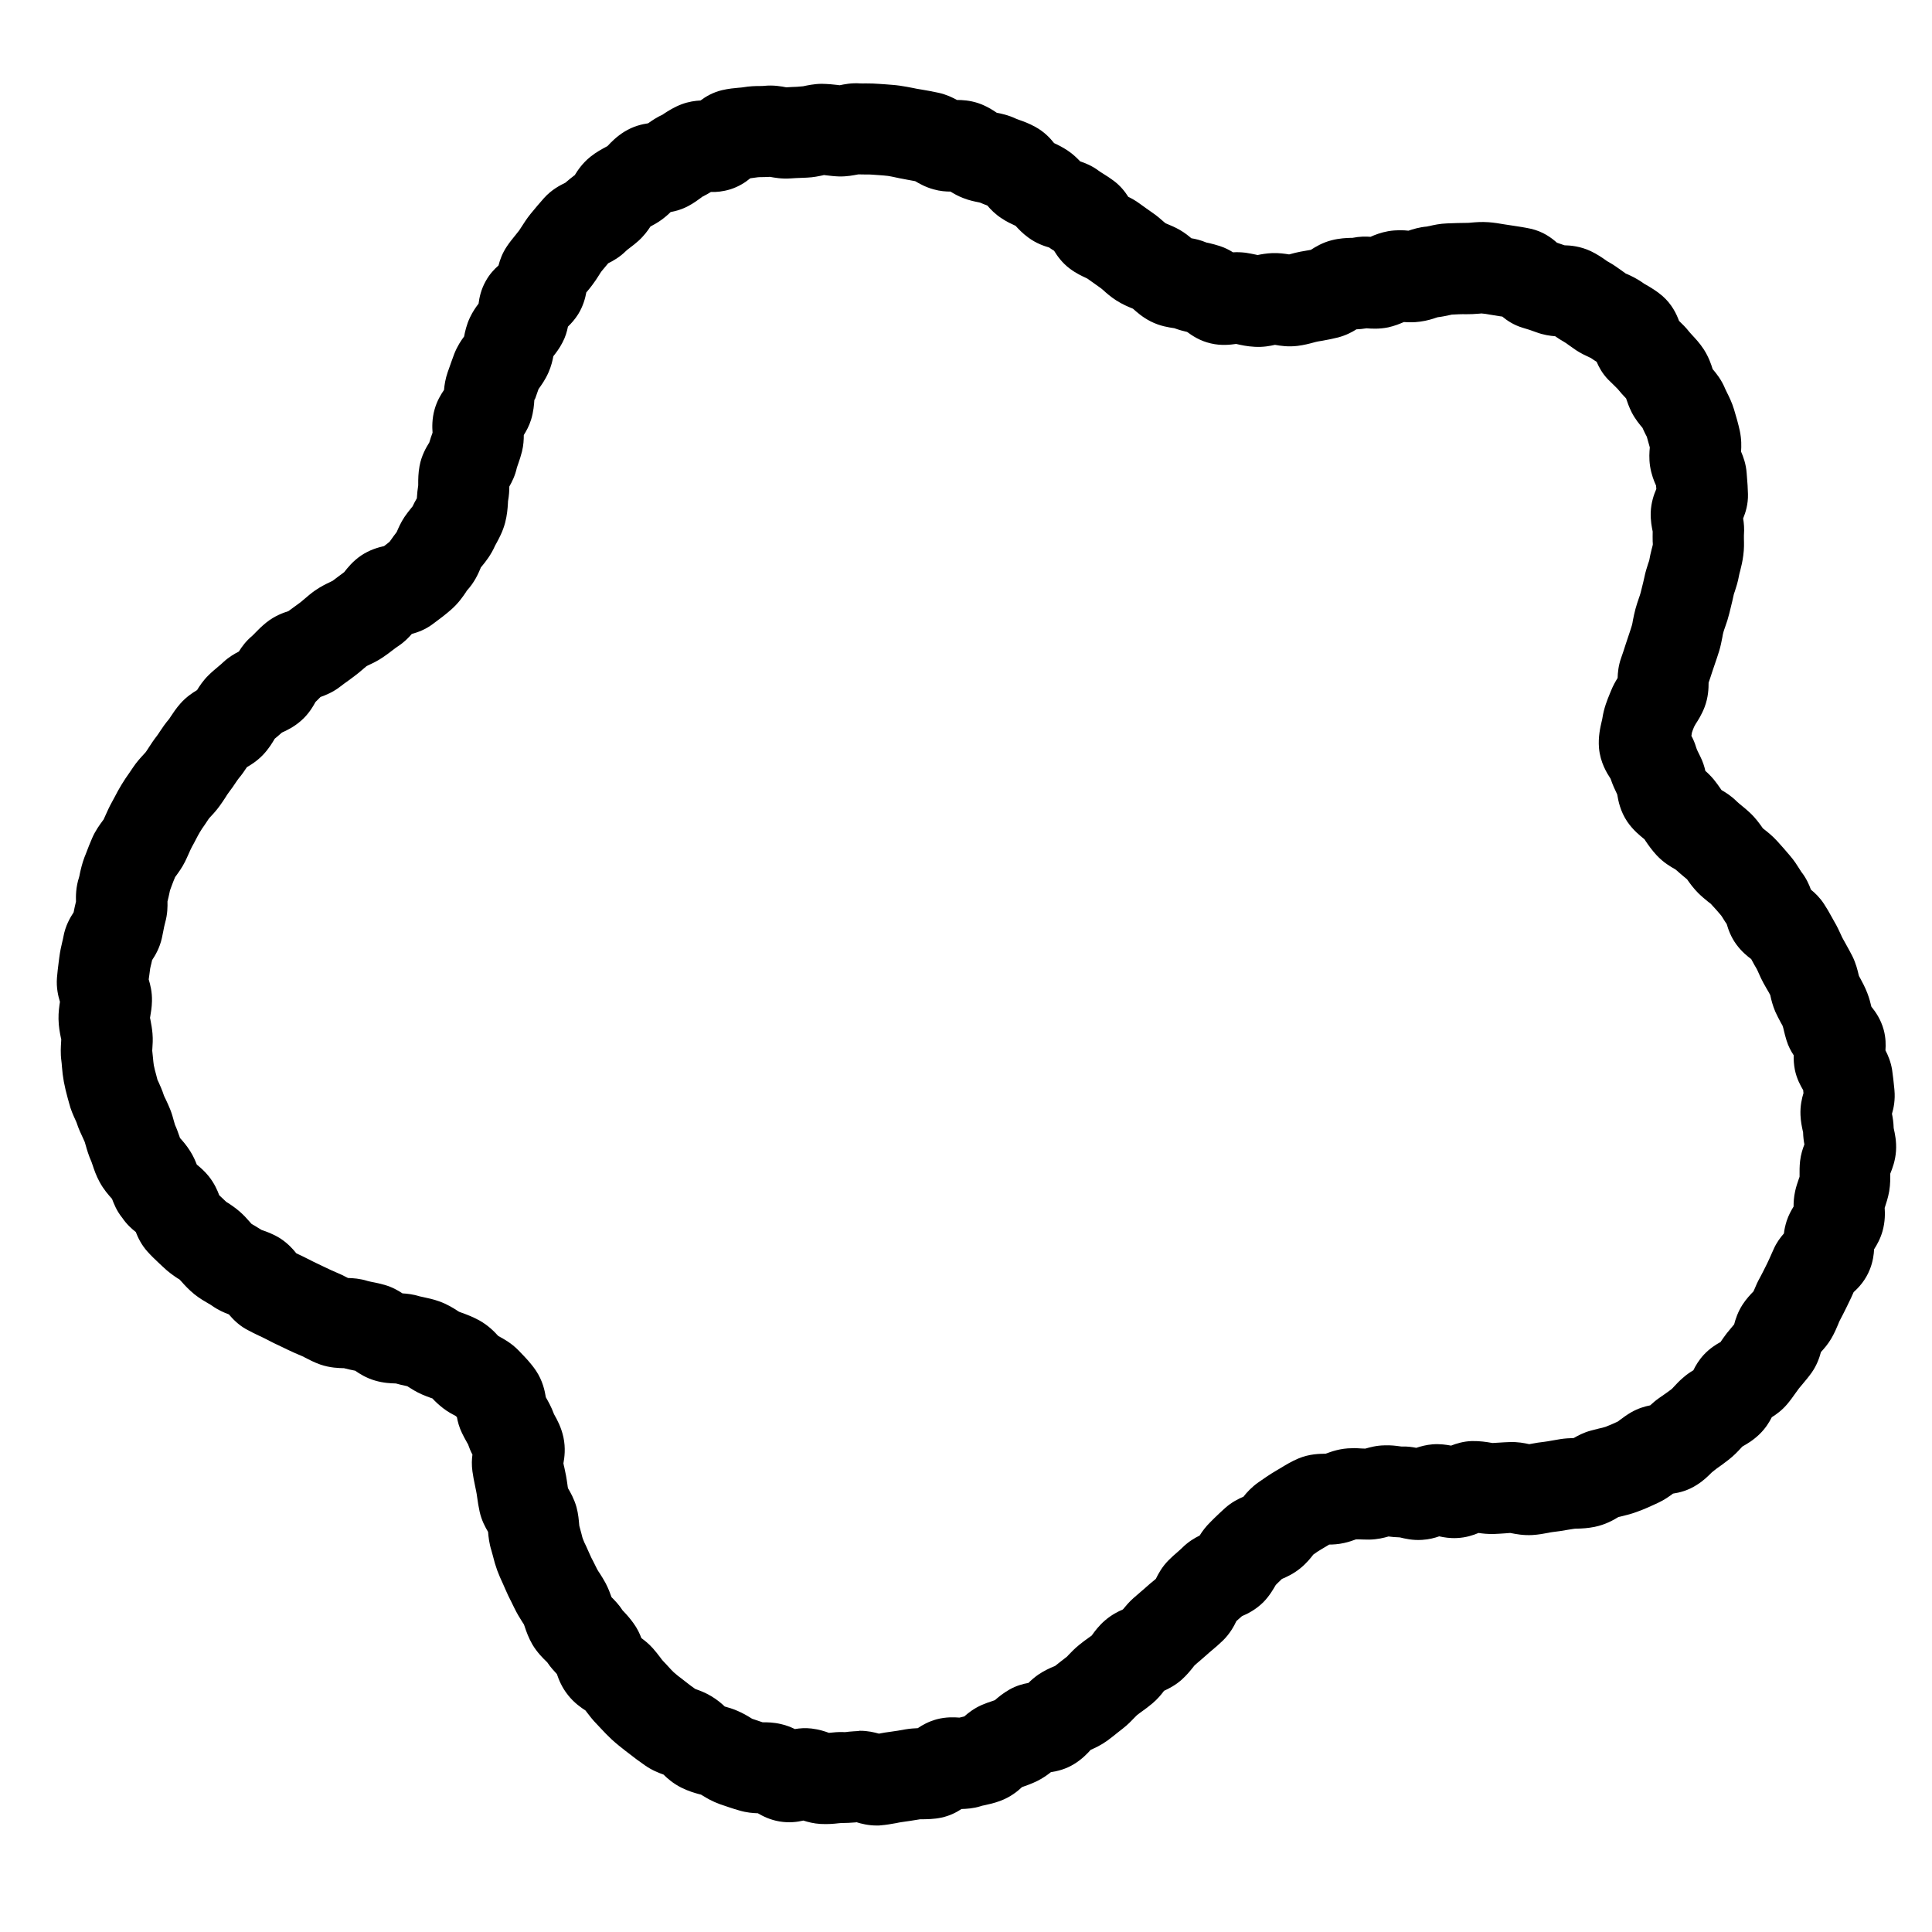 <?xml version="1.0" encoding="utf-8"?>
<!-- Generator: Adobe Illustrator 26.1.0, SVG Export Plug-In . SVG Version: 6.00 Build 0)  -->
<svg version="1.1" id="圖層_1" xmlns="http://www.w3.org/2000/svg" xmlns:xlink="http://www.w3.org/1999/xlink" x="0px" y="0px"
	 viewBox="0 0 148.24 148.24" style="enable-background:new 0 0 148.24 148.24;" xml:space="preserve">
<g>
	<defs>
		<rect id="SVGID_00000065053450413282249970000003858891992897966774_" width="148.24" height="148.24"/>
	</defs>
	<clipPath id="SVGID_00000046315958153333718030000000734352856502075817_">
		<use xlink:href="#SVGID_00000065053450413282249970000003858891992897966774_"  style="overflow:visible;"/>
	</clipPath>
	<g style="clip-path:url(#SVGID_00000046315958153333718030000000734352856502075817_);">
		<path fill="currentColor" d="M67.28,140.07c-0.66,0-1.2-0.14-1.55-0.25c-0.03,0-0.05,0-0.07,0.01c-0.38,0.03-0.76,0.05-1.13,0.05
			c-0.06,0-0.14,0.01-0.22,0.02c-0.34,0.04-0.8,0.08-1.35,0.05c-0.53-0.03-0.98-0.15-1.32-0.26c-0.46,0.11-1.09,0.19-1.82,0.07
			c-0.72-0.12-1.28-0.4-1.67-0.63c-0.37-0.01-0.87-0.05-1.41-0.21c-0.5-0.14-1.01-0.32-1.51-0.49c-0.58-0.21-1.02-0.47-1.31-0.65
			c-0.04-0.03-0.09-0.05-0.13-0.08c-0.05-0.01-0.1-0.03-0.16-0.04c-0.33-0.09-0.82-0.23-1.36-0.5c-0.63-0.32-1.08-0.72-1.36-1
			c-0.34-0.12-0.87-0.32-1.4-0.69c-0.45-0.31-0.88-0.63-1.31-0.97l-0.21-0.16c-0.36-0.28-0.71-0.56-1.05-0.87
			c-0.29-0.27-0.56-0.55-0.83-0.84c-0.1-0.1-0.19-0.21-0.29-0.31c-0.35-0.35-0.6-0.69-0.8-0.95c-0.03-0.04-0.06-0.08-0.09-0.12
			c-0.33-0.22-0.87-0.58-1.35-1.19c-0.48-0.6-0.71-1.2-0.85-1.61c0,0,0,0,0,0c-0.2-0.22-0.48-0.51-0.74-0.9l-0.06-0.06
			c-0.27-0.26-0.71-0.69-1.08-1.31c-0.3-0.52-0.47-1.01-0.58-1.34c-0.02-0.07-0.04-0.13-0.07-0.2c-0.02-0.03-0.09-0.13-0.15-0.23
			c-0.18-0.28-0.39-0.63-0.6-1.06c-0.07-0.14-0.13-0.27-0.2-0.41c-0.17-0.33-0.34-0.67-0.48-1.01c-0.06-0.14-0.12-0.28-0.18-0.41
			c-0.16-0.34-0.31-0.68-0.44-1.03c-0.13-0.36-0.24-0.73-0.33-1.11c-0.04-0.13-0.07-0.27-0.11-0.4c-0.18-0.57-0.23-1.07-0.26-1.44
			c-0.21-0.35-0.5-0.88-0.65-1.56c-0.08-0.36-0.14-0.74-0.19-1.11c-0.02-0.15-0.04-0.29-0.07-0.43c-0.03-0.15-0.06-0.29-0.09-0.44
			c-0.08-0.37-0.15-0.74-0.2-1.1c-0.07-0.5-0.05-0.94,0-1.29c-0.12-0.22-0.24-0.5-0.35-0.82c-0.01,0-0.05-0.07-0.09-0.15
			c-0.13-0.23-0.25-0.45-0.36-0.68c-0.22-0.45-0.33-0.88-0.39-1.22c-0.02-0.02-0.04-0.05-0.07-0.07l-0.02-0.02
			c-0.24-0.13-0.6-0.31-0.97-0.6c-0.35-0.27-0.63-0.54-0.82-0.75c-0.04-0.01-0.08-0.03-0.12-0.04c-0.23-0.08-0.46-0.17-0.69-0.27
			c-0.46-0.2-0.82-0.44-1.06-0.59l-0.06-0.04c-0.06-0.01-0.12-0.02-0.18-0.04c-0.23-0.05-0.47-0.1-0.7-0.17l-0.04,0
			c-0.34-0.01-0.91-0.03-1.55-0.22c-0.69-0.2-1.2-0.53-1.53-0.76c-0.02,0-0.04-0.01-0.06-0.01c-0.26-0.05-0.53-0.11-0.79-0.18
			c-0.4-0.01-1.06-0.02-1.82-0.28c-0.48-0.17-0.88-0.38-1.17-0.53c-0.09-0.05-0.17-0.1-0.26-0.13c-0.35-0.14-0.72-0.31-1.08-0.48
			l-0.35-0.17c-0.49-0.22-0.96-0.46-1.42-0.7c-0.13-0.07-0.27-0.13-0.4-0.19c-0.34-0.16-0.68-0.33-1.01-0.51
			c-0.62-0.35-1.04-0.8-1.33-1.14c-0.36-0.13-0.82-0.33-1.3-0.67c-0.08-0.06-0.17-0.11-0.26-0.16c-0.29-0.17-0.68-0.39-1.08-0.71
			c-0.43-0.35-0.75-0.7-0.98-0.96c-0.06-0.06-0.11-0.13-0.18-0.19c-0.01,0-0.07-0.04-0.14-0.08c-0.3-0.2-0.71-0.48-1.13-0.89
			c-0.09-0.09-0.2-0.19-0.3-0.28c-0.3-0.28-0.59-0.56-0.86-0.86c-0.48-0.53-0.75-1.1-0.91-1.52c-0.31-0.24-0.7-0.59-1.04-1.09
			C8.94,92.9,8.74,92.36,8.6,92l-0.02-0.03c-0.25-0.28-0.63-0.7-0.95-1.3c-0.26-0.48-0.41-0.93-0.52-1.26
			c-0.03-0.09-0.06-0.17-0.09-0.26c-0.22-0.49-0.35-0.94-0.44-1.26c-0.03-0.09-0.05-0.18-0.08-0.27c-0.04-0.1-0.09-0.19-0.13-0.29
			c-0.14-0.3-0.34-0.71-0.5-1.21c-0.02-0.04-0.05-0.11-0.08-0.18c-0.15-0.33-0.36-0.77-0.5-1.34l-0.1-0.36
			c-0.11-0.4-0.21-0.81-0.29-1.23c-0.07-0.38-0.12-0.78-0.15-1.19c-0.01-0.14-0.02-0.28-0.04-0.42c-0.08-0.59-0.04-1.11-0.02-1.45
			c0-0.07,0.01-0.15,0.01-0.22l0,0c-0.01,0-0.02-0.08-0.04-0.16c-0.07-0.34-0.16-0.81-0.17-1.38c-0.01-0.53,0.06-0.99,0.11-1.32
			c-0.13-0.43-0.29-1.07-0.23-1.84c0.03-0.39,0.08-0.79,0.13-1.18l0.05-0.39c0.06-0.47,0.15-0.87,0.23-1.2
			c0.03-0.12,0.06-0.24,0.08-0.36c0.15-0.87,0.53-1.5,0.79-1.9c0.05-0.27,0.11-0.54,0.18-0.82c-0.01-0.41-0.02-1.09,0.24-1.88
			c0.03-0.09,0.04-0.19,0.06-0.28c0.07-0.32,0.17-0.76,0.35-1.24l0.12-0.3c0.15-0.39,0.3-0.79,0.47-1.17
			c0.25-0.58,0.58-1.02,0.79-1.31l0.09-0.12c0.05-0.1,0.1-0.21,0.14-0.31c0.15-0.34,0.31-0.69,0.49-1.01l0.21-0.39
			c0.17-0.33,0.35-0.66,0.54-0.97c0.19-0.32,0.4-0.62,0.61-0.92l0.25-0.37c0.29-0.44,0.6-0.77,0.82-1.01
			c0.06-0.07,0.12-0.13,0.18-0.2c0.08-0.11,0.15-0.23,0.23-0.35c0.2-0.31,0.4-0.61,0.63-0.9c0.08-0.1,0.14-0.21,0.21-0.31
			c0.21-0.32,0.44-0.65,0.69-0.94c0.05-0.06,0.1-0.14,0.15-0.22c0.18-0.27,0.42-0.64,0.76-1.02c0.44-0.49,0.91-0.8,1.26-1.01
			c0.19-0.31,0.47-0.74,0.88-1.14c0.25-0.25,0.52-0.47,0.79-0.7c0.12-0.1,0.23-0.19,0.34-0.3c0.42-0.39,0.85-0.64,1.2-0.82
			c0.22-0.36,0.54-0.8,1.02-1.2c0.08-0.07,0.15-0.15,0.23-0.23c0.22-0.23,0.5-0.51,0.86-0.8c0.64-0.51,1.29-0.74,1.69-0.87
			c0.17-0.13,0.34-0.25,0.52-0.38l0.37-0.27c0.1-0.07,0.19-0.16,0.29-0.24c0.28-0.24,0.56-0.48,0.86-0.69
			c0.45-0.31,0.86-0.51,1.16-0.65c0.07-0.03,0.13-0.06,0.2-0.1c0.07-0.05,0.2-0.15,0.33-0.25c0.18-0.14,0.36-0.27,0.55-0.41
			c0.25-0.32,0.65-0.83,1.29-1.27c0.67-0.45,1.33-0.63,1.77-0.73c0.15-0.11,0.29-0.22,0.43-0.34c0.03-0.04,0.05-0.08,0.08-0.11
			c0.12-0.17,0.27-0.39,0.46-0.63l0,0c0.12-0.28,0.3-0.71,0.6-1.16c0.17-0.25,0.35-0.48,0.54-0.71c0.03-0.03,0.05-0.06,0.08-0.1
			c0.09-0.2,0.2-0.4,0.31-0.59c0.01-0.01,0.02-0.03,0.02-0.04c0-0.02,0-0.03,0-0.05c0.02-0.31,0.05-0.63,0.1-0.93
			c0-0.05,0-0.1,0-0.15c0-0.31,0-0.78,0.1-1.32c0.15-0.83,0.52-1.45,0.75-1.82c0.08-0.28,0.17-0.53,0.24-0.72
			c0-0.01,0.01-0.02,0.01-0.03c-0.03-0.41-0.05-1.07,0.16-1.8c0.18-0.64,0.48-1.13,0.72-1.48c0.03-0.36,0.1-0.84,0.28-1.36l0.1-0.28
			c0.13-0.38,0.27-0.76,0.41-1.14c0.23-0.58,0.53-1.03,0.75-1.32c0.07-0.36,0.18-0.89,0.45-1.46c0.21-0.44,0.45-0.79,0.66-1.06
			c0.06-0.47,0.19-1.1,0.56-1.75c0.29-0.52,0.65-0.9,0.97-1.18c0.11-0.43,0.29-0.94,0.64-1.46c0.2-0.3,0.43-0.59,0.67-0.88
			c0.09-0.11,0.18-0.23,0.27-0.34c0.07-0.1,0.13-0.2,0.19-0.29c0.18-0.28,0.4-0.63,0.7-1c0.33-0.4,0.67-0.81,1.02-1.2
			c0.58-0.65,1.25-0.99,1.64-1.18c0.24-0.21,0.47-0.39,0.65-0.53c0.02-0.02,0.05-0.04,0.07-0.05c0.22-0.36,0.58-0.91,1.2-1.41
			c0.46-0.37,0.89-0.59,1.2-0.76c0.04-0.02,0.07-0.04,0.11-0.06l0.04-0.04c0.26-0.28,0.66-0.69,1.25-1.06
			c0.69-0.43,1.36-0.58,1.83-0.65c0.28-0.2,0.66-0.46,1.14-0.68h0c-0.01,0,0.05-0.04,0.11-0.08c0.29-0.19,0.74-0.48,1.32-0.7
			c0.54-0.2,1.03-0.27,1.45-0.29c0.4-0.3,0.94-0.62,1.64-0.79c0.51-0.12,0.97-0.16,1.3-0.19c0.1-0.01,0.21-0.01,0.31-0.03
			c0.52-0.09,0.97-0.1,1.3-0.1c0.11,0,0.21,0,0.31-0.01c0.74-0.08,1.36,0.04,1.72,0.11l0.01,0c0.27-0.02,0.54-0.03,0.81-0.04
			l0.47-0.04c0.33-0.07,0.82-0.18,1.42-0.19c0.49,0.01,0.92,0.05,1.24,0.09c0.04,0.01,0.09,0.01,0.13,0.02l0.02,0
			c0.34-0.07,0.9-0.19,1.58-0.14c0.13,0.01,0.27,0,0.4,0c0,0,0,0,0.01,0c0.37,0,0.73,0.01,1.1,0.04l0.43,0.03
			c0.36,0.03,0.72,0.05,1.07,0.1c0.36,0.05,0.72,0.12,1.08,0.19c0.14,0.03,0.28,0.06,0.42,0.08l0.24,0.04
			c0.42,0.07,0.85,0.15,1.26,0.24c0.59,0.13,1.06,0.36,1.41,0.55c0.4,0,0.97,0.03,1.59,0.23c0.66,0.22,1.15,0.54,1.46,0.75
			c0.36,0.07,0.89,0.18,1.46,0.45c0.08,0.04,0.17,0.06,0.26,0.1c0.32,0.11,0.76,0.27,1.23,0.53c0.7,0.38,1.16,0.88,1.45,1.25
			c0.28,0.13,0.65,0.31,1.04,0.57c0.42,0.28,0.73,0.59,0.96,0.83c0.38,0.13,0.9,0.33,1.42,0.72c0.11,0.08,0.23,0.16,0.35,0.23
			c0.27,0.17,0.54,0.34,0.79,0.53c0.54,0.4,0.89,0.86,1.13,1.24c0.25,0.12,0.56,0.29,0.87,0.52c0.35,0.25,0.69,0.5,1.04,0.74
			c0.29,0.2,0.56,0.43,0.83,0.67c0.04,0.03,0.08,0.07,0.12,0.1c0.04,0.02,0.08,0.03,0.12,0.05c0.26,0.11,0.61,0.25,0.99,0.47
			c0.36,0.21,0.65,0.44,0.87,0.63c0.32,0.05,0.73,0.15,1.16,0.33c0.03,0.01,0.12,0.02,0.2,0.04c0.28,0.07,0.56,0.14,0.83,0.23
			c0.4,0.13,0.74,0.31,1.01,0.48c0.29-0.02,0.61-0.01,0.96,0.03c0.28,0.04,0.56,0.1,0.85,0.16c0.02,0,0.05,0.01,0.07,0.02
			c0.27-0.06,0.67-0.13,1.13-0.15c0.52-0.02,0.98,0.05,1.29,0.1c0.03-0.01,0.05-0.01,0.08-0.02c0.26-0.07,0.52-0.14,0.79-0.19
			c0.17-0.03,0.34-0.06,0.51-0.09c0.1-0.02,0.19-0.03,0.29-0.05c0.34-0.22,0.89-0.56,1.61-0.74c0.59-0.15,1.11-0.17,1.45-0.18
			l0.13,0c0.55-0.11,1.03-0.11,1.39-0.08c0.33-0.15,0.79-0.33,1.35-0.43c0.65-0.11,1.2-0.08,1.56-0.04
			c0.33-0.11,0.82-0.27,1.43-0.32c0.04-0.01,0.11-0.03,0.19-0.04c0.33-0.08,0.79-0.18,1.35-0.2c0.55-0.02,1.07-0.04,1.57-0.04
			c0.09,0,0.18-0.01,0.27-0.02c0.34-0.03,0.8-0.07,1.34-0.03c0.42,0.03,0.84,0.1,1.25,0.17l0.59,0.09c0.46,0.07,0.94,0.14,1.39,0.24
			c0.95,0.21,1.61,0.71,2.01,1.07c0.19,0.06,0.38,0.13,0.58,0.2c0.46,0.01,1.21,0.07,2.02,0.45c0.48,0.23,0.86,0.49,1.13,0.68
			c0.08,0.06,0.16,0.12,0.25,0.16c0.34,0.19,0.67,0.42,1,0.66c0.11,0.08,0.21,0.15,0.32,0.23c0,0,0.05,0.01,0.11,0.04
			c0.31,0.14,0.78,0.36,1.27,0.72c0.06,0.04,0.14,0.08,0.21,0.12c0.32,0.19,0.76,0.44,1.21,0.83c0.73,0.64,1.08,1.39,1.27,1.91
			c0.24,0.23,0.53,0.51,0.81,0.87c0.05,0.06,0.11,0.12,0.17,0.19c0.25,0.27,0.6,0.63,0.93,1.14c0.37,0.58,0.56,1.14,0.67,1.5
			c0.27,0.32,0.68,0.81,0.97,1.53c0.04,0.09,0.09,0.18,0.13,0.27c0.16,0.32,0.38,0.76,0.54,1.29c0.16,0.53,0.32,1.08,0.44,1.63
			c0.14,0.65,0.13,1.22,0.1,1.61c0.17,0.39,0.38,0.95,0.43,1.65l0.02,0.26c0.04,0.45,0.07,0.9,0.08,1.35
			c0.02,0.77-0.18,1.41-0.37,1.87c0.06,0.35,0.1,0.79,0.06,1.29c0,0.08,0,0.18,0,0.28c0.01,0.32,0.02,0.77-0.05,1.27
			c-0.06,0.48-0.16,0.87-0.24,1.19c-0.03,0.11-0.06,0.21-0.08,0.32c-0.09,0.52-0.23,0.94-0.33,1.25c-0.03,0.08-0.06,0.16-0.08,0.24
			c-0.07,0.33-0.15,0.68-0.24,1.03l-0.1,0.41c-0.09,0.36-0.2,0.72-0.33,1.07c-0.04,0.12-0.09,0.24-0.12,0.36
			c-0.04,0.13-0.06,0.26-0.08,0.38c-0.07,0.36-0.14,0.72-0.25,1.08c-0.1,0.33-0.21,0.65-0.32,0.97l-0.21,0.62
			c-0.09,0.28-0.18,0.56-0.28,0.84c0,0.43-0.02,1.12-0.31,1.88c-0.22,0.57-0.5,1.01-0.69,1.3l-0.11,0.2
			c-0.06,0.15-0.13,0.3-0.17,0.45c-0.01,0.07-0.03,0.16-0.04,0.25c0.13,0.24,0.26,0.53,0.36,0.87c0.05,0.18,0.18,0.43,0.32,0.71
			c0.2,0.4,0.32,0.78,0.39,1.11c0.2,0.17,0.42,0.39,0.64,0.65c0.2,0.24,0.38,0.5,0.56,0.76c0.01,0.02,0.03,0.04,0.04,0.06
			c0.3,0.17,0.75,0.45,1.17,0.87c0.11,0.11,0.24,0.21,0.36,0.31c0.22,0.18,0.44,0.36,0.64,0.55c0.44,0.41,0.73,0.82,0.93,1.1
			l0.07,0.1c0.04,0.04,0.1,0.08,0.15,0.12c0.25,0.2,0.59,0.47,0.93,0.84c0.35,0.38,0.68,0.76,1,1.14c0.33,0.38,0.56,0.75,0.73,1.02
			c0.05,0.08,0.09,0.15,0.14,0.22c0.38,0.48,0.6,0.98,0.74,1.37c0.31,0.25,0.68,0.6,1,1.09c0.2,0.3,0.39,0.63,0.57,0.96
			c0.07,0.12,0.13,0.24,0.2,0.36c0.24,0.4,0.41,0.78,0.54,1.06c0.04,0.1,0.09,0.2,0.14,0.29l0.2,0.36c0.18,0.32,0.36,0.65,0.53,0.98
			c0.28,0.57,0.4,1.08,0.48,1.42l0.03,0.11c0.03,0.06,0.07,0.12,0.1,0.18c0.15,0.28,0.36,0.66,0.54,1.13
			c0.15,0.39,0.24,0.74,0.31,1.04c0.31,0.38,0.73,0.97,0.95,1.79c0.16,0.6,0.16,1.14,0.13,1.56c0.2,0.38,0.41,0.88,0.51,1.49
			c0.07,0.47,0.12,0.96,0.17,1.45l0.01,0.11c0.07,0.75-0.06,1.39-0.19,1.82c0.06,0.29,0.12,0.66,0.13,1.08l0.01,0.06
			c0.08,0.36,0.22,0.97,0.17,1.71c-0.05,0.75-0.28,1.35-0.44,1.74c0,0.33,0.01,0.8-0.08,1.34c-0.09,0.52-0.24,0.95-0.34,1.26
			c0,0.01,0,0.01-0.01,0.02c0.03,0.42,0.04,1.05-0.16,1.78c-0.17,0.6-0.43,1.06-0.65,1.4c-0.02,0.4-0.09,0.95-0.32,1.53
			c-0.33,0.85-0.87,1.42-1.25,1.76c-0.13,0.29-0.25,0.57-0.4,0.86l-0.14,0.29c-0.17,0.35-0.35,0.7-0.54,1.06
			c-0.04,0.08-0.07,0.16-0.1,0.24c-0.12,0.29-0.29,0.69-0.54,1.12c-0.26,0.44-0.56,0.78-0.79,1.03c-0.11,0.42-0.31,1.01-0.72,1.59
			c-0.22,0.31-0.46,0.59-0.7,0.88c-0.09,0.1-0.18,0.21-0.26,0.31c-0.08,0.1-0.16,0.22-0.24,0.33c-0.22,0.31-0.44,0.62-0.68,0.9
			c-0.39,0.46-0.82,0.77-1.17,0.99c-0.19,0.38-0.48,0.85-0.93,1.29c-0.48,0.47-0.96,0.75-1.28,0.93l-0.06,0.04
			c-0.04,0.04-0.08,0.08-0.11,0.12c-0.22,0.24-0.52,0.56-0.93,0.88c-0.31,0.25-0.63,0.47-0.95,0.7l-0.34,0.27
			c-0.25,0.25-0.62,0.63-1.15,0.96c-0.68,0.44-1.35,0.6-1.83,0.67c-0.28,0.21-0.67,0.49-1.17,0.72c-0.47,0.22-1.01,0.47-1.6,0.68
			c-0.48,0.18-0.93,0.28-1.29,0.37c-0.05,0.01-0.1,0.02-0.15,0.04c-0.36,0.22-0.97,0.57-1.79,0.74c-0.53,0.11-1.01,0.13-1.36,0.14
			c-0.1,0-0.2,0-0.29,0.02c-0.14,0.02-0.29,0.05-0.44,0.07c-0.38,0.07-0.76,0.13-1.14,0.17c-0.12,0.01-0.23,0.04-0.34,0.06
			c-0.33,0.06-0.73,0.14-1.21,0.17c-0.71,0.04-1.3-0.08-1.66-0.15l-0.05-0.01c-0.13,0.01-0.26,0.02-0.39,0.03
			c-0.29,0.02-0.58,0.04-0.87,0.05c-0.46,0.01-0.86-0.03-1.17-0.08c-0.4,0.17-0.97,0.36-1.65,0.39c-0.53,0.03-1.01-0.05-1.37-0.13
			c-0.34,0.12-0.78,0.24-1.31,0.27c-0.74,0.05-1.34-0.1-1.71-0.19c-0.35-0.01-0.65-0.04-0.87-0.07c-0.34,0.1-0.85,0.23-1.48,0.24
			c-0.29,0-0.57-0.01-0.86-0.02c-0.05,0-0.1,0-0.15,0c-0.23,0.08-0.54,0.2-0.92,0.28c-0.44,0.1-0.84,0.12-1.14,0.12
			c-0.03,0.02-0.05,0.03-0.08,0.05c-0.16,0.09-0.31,0.19-0.47,0.28c-0.23,0.13-0.45,0.28-0.67,0.44c-0.2,0.26-0.53,0.68-1.02,1.07
			c-0.52,0.42-1.04,0.65-1.39,0.8c-0.11,0.11-0.22,0.21-0.33,0.32l-0.14,0.14c-0.18,0.31-0.47,0.83-0.96,1.33
			c-0.59,0.58-1.22,0.89-1.63,1.06c-0.12,0.11-0.23,0.21-0.35,0.31c-0.03,0.02-0.06,0.05-0.08,0.07c-0.18,0.38-0.49,0.96-1.03,1.49
			c-0.29,0.28-0.59,0.54-0.88,0.78c-0.1,0.09-0.21,0.17-0.3,0.26c-0.19,0.17-0.38,0.33-0.56,0.49c-0.15,0.13-0.3,0.25-0.44,0.38
			c-0.04,0.04-0.07,0.09-0.11,0.14c-0.21,0.26-0.49,0.61-0.89,0.97c-0.48,0.42-0.97,0.67-1.34,0.84c-0.21,0.28-0.5,0.64-0.91,0.98
			c-0.26,0.22-0.53,0.42-0.81,0.62c-0.12,0.09-0.24,0.17-0.36,0.27c-0.05,0.04-0.1,0.11-0.17,0.17c-0.22,0.23-0.52,0.55-0.92,0.86
			l-0.37,0.29c-0.27,0.22-0.54,0.43-0.82,0.64c-0.49,0.35-0.95,0.56-1.27,0.7c-0.26,0.29-0.66,0.71-1.24,1.07
			c-0.67,0.42-1.32,0.57-1.81,0.64c-0.26,0.21-0.61,0.46-1.05,0.68c-0.45,0.22-0.86,0.36-1.17,0.47c-0.34,0.32-0.89,0.77-1.68,1.06
			c-0.45,0.17-0.88,0.26-1.19,0.33c-0.11,0.02-0.22,0.04-0.32,0.08c-0.54,0.17-1.08,0.2-1.45,0.21c-0.38,0.25-0.89,0.52-1.54,0.66
			c-0.61,0.13-1.15,0.12-1.5,0.13l-0.15,0c-0.5,0.08-0.97,0.16-1.44,0.22c-0.12,0.02-0.25,0.04-0.37,0.07
			c-0.39,0.07-0.78,0.14-1.17,0.17C67.51,140.07,67.4,140.07,67.28,140.07z M65.99,132.8c0.6,0,1.09,0.12,1.45,0.22
			c0.02,0,0.04-0.01,0.05-0.01c0.27-0.05,0.54-0.1,0.81-0.13c0.4-0.05,0.79-0.12,1.18-0.19c0.36-0.06,0.68-0.08,0.94-0.09
			c0.35-0.24,0.83-0.51,1.45-0.68c0.71-0.19,1.35-0.16,1.75-0.13c0.12-0.03,0.25-0.06,0.37-0.09c0.3-0.27,0.75-0.62,1.34-0.88
			c0.28-0.12,0.56-0.22,0.84-0.31c0.06-0.02,0.11-0.04,0.17-0.06l0.01-0.01c0.24-0.21,0.61-0.52,1.1-0.8
			c0.53-0.3,1.04-0.44,1.46-0.51c0.2-0.2,0.46-0.43,0.76-0.64c0.46-0.31,0.89-0.5,1.18-0.62l0.1-0.04c0.16-0.12,0.31-0.24,0.47-0.37
			l0.45-0.35c0.02-0.02,0.08-0.09,0.14-0.15c0.2-0.21,0.47-0.49,0.82-0.77c0.22-0.18,0.45-0.35,0.69-0.52
			c0.08-0.06,0.17-0.12,0.25-0.18l0.02-0.03c0.21-0.29,0.52-0.72,1-1.13c0.5-0.43,1-0.68,1.37-0.84c0.2-0.24,0.46-0.56,0.81-0.87
			c0.2-0.17,0.39-0.34,0.59-0.51c0.16-0.14,0.32-0.27,0.47-0.41c0.14-0.13,0.3-0.26,0.46-0.39c0.07-0.05,0.13-0.11,0.2-0.17
			c0.18-0.37,0.47-0.92,0.98-1.43c0.22-0.22,0.45-0.43,0.7-0.64c0.11-0.1,0.23-0.2,0.34-0.31c0.46-0.46,0.95-0.75,1.34-0.94
			c0.19-0.31,0.46-0.68,0.83-1.04l0.29-0.29c0.27-0.26,0.54-0.52,0.82-0.77c0.51-0.46,1.04-0.72,1.42-0.88
			c0.24-0.31,0.61-0.72,1.13-1.09c0.4-0.28,0.9-0.63,1.45-0.95c0.09-0.05,0.19-0.11,0.29-0.17c0.36-0.22,0.8-0.49,1.34-0.72
			c0.86-0.36,1.62-0.36,2.1-0.37c0.43-0.16,1.13-0.42,2.02-0.42c0.22-0.02,0.5,0.01,0.74,0.02c0.09,0,0.19,0.01,0.28,0.01
			c0.32-0.09,0.83-0.24,1.46-0.25c0.49-0.02,0.87,0.03,1.16,0.07c0.05,0.01,0.1,0.01,0.15,0.02c0.45-0.02,0.83,0.04,1.14,0.1
			c0.33-0.11,0.76-0.23,1.26-0.27c0.56-0.04,1.04,0.03,1.41,0.1c0.41-0.16,0.95-0.33,1.6-0.35c0.61-0.01,1.12,0.07,1.46,0.13
			l0.12,0.02c0.17-0.01,0.34-0.02,0.51-0.03c0.26-0.02,0.51-0.03,0.77-0.04c0.65-0.03,1.18,0.08,1.54,0.16
			c0.05-0.01,0.11-0.02,0.16-0.03c0.33-0.06,0.66-0.12,0.98-0.15c0.19-0.02,0.38-0.06,0.56-0.09c0.23-0.04,0.47-0.08,0.7-0.12
			c0.33-0.05,0.66-0.07,0.99-0.08c0.01,0,0.01,0,0.02,0c0.31-0.18,0.75-0.42,1.31-0.57c0.21-0.06,0.41-0.11,0.62-0.16
			c0.17-0.04,0.34-0.07,0.51-0.13c0.32-0.12,0.63-0.26,0.95-0.41c0.05-0.03,0.09-0.07,0.13-0.1c0.28-0.21,0.57-0.42,0.88-0.6
			c0.54-0.31,1.06-0.46,1.47-0.54c0.18-0.17,0.41-0.37,0.68-0.56l0.36-0.25c0.21-0.15,0.42-0.29,0.62-0.45
			c0.03-0.03,0.09-0.1,0.16-0.17c0.22-0.24,0.44-0.47,0.69-0.68c0.28-0.25,0.56-0.44,0.8-0.58c0.17-0.35,0.42-0.78,0.81-1.2
			c0.45-0.48,0.93-0.78,1.28-0.97c0.02-0.03,0.03-0.05,0.05-0.08c0.14-0.21,0.29-0.41,0.44-0.61c0.16-0.2,0.32-0.39,0.49-0.59
			c0.02-0.02,0.04-0.04,0.06-0.07c0.1-0.39,0.28-0.95,0.64-1.51c0.29-0.45,0.62-0.79,0.83-1.01l0.02-0.02
			c0.01-0.04,0.03-0.08,0.05-0.12c0.13-0.32,0.27-0.63,0.44-0.93c0.14-0.25,0.26-0.51,0.39-0.76l0.16-0.32
			c0.13-0.26,0.24-0.52,0.36-0.79l0.14-0.31c0.22-0.51,0.52-0.9,0.79-1.21c0.03-0.29,0.1-0.61,0.21-0.96
			c0.15-0.45,0.35-0.81,0.53-1.1c0-0.33,0.02-0.73,0.12-1.18c0.07-0.33,0.18-0.65,0.29-0.97c0.02-0.05,0.04-0.1,0.05-0.15
			c0-0.04,0-0.08,0-0.12c0-0.27-0.01-0.65,0.04-1.08c0.06-0.51,0.2-0.94,0.33-1.27c-0.05-0.26-0.09-0.57-0.1-0.93l-0.03-0.13
			c-0.06-0.28-0.15-0.7-0.17-1.19c-0.03-0.71,0.11-1.3,0.23-1.69c-0.01-0.07-0.02-0.15-0.02-0.22c-0.21-0.35-0.5-0.88-0.64-1.56
			c-0.08-0.41-0.1-0.79-0.09-1.12c-0.2-0.3-0.41-0.68-0.55-1.14c-0.08-0.26-0.15-0.52-0.21-0.78c-0.03-0.12-0.05-0.24-0.1-0.36
			c-0.03-0.05-0.07-0.13-0.12-0.21c-0.15-0.28-0.3-0.56-0.43-0.85c-0.2-0.47-0.31-0.91-0.37-1.19l-0.02-0.09
			c-0.08-0.16-0.17-0.31-0.26-0.46l-0.26-0.46c-0.14-0.25-0.26-0.52-0.38-0.79c-0.04-0.1-0.09-0.2-0.14-0.3
			c-0.12-0.2-0.24-0.41-0.35-0.62c-0.02-0.04-0.05-0.09-0.07-0.13c-0.31-0.23-0.74-0.58-1.13-1.11c-0.44-0.59-0.64-1.2-0.75-1.58
			c-0.1-0.14-0.19-0.28-0.28-0.43c-0.05-0.08-0.09-0.15-0.15-0.23c-0.24-0.28-0.51-0.6-0.8-0.9c-0.02-0.01-0.09-0.07-0.16-0.12
			c-0.27-0.22-0.54-0.44-0.79-0.69c-0.36-0.36-0.62-0.72-0.79-0.96c-0.02-0.03-0.05-0.07-0.07-0.1c-0.08-0.07-0.16-0.13-0.24-0.2
			c-0.21-0.18-0.43-0.36-0.64-0.55l-0.03-0.02c-0.34-0.19-0.9-0.51-1.43-1.08c-0.37-0.4-0.64-0.79-0.83-1.07
			c-0.03-0.05-0.06-0.09-0.09-0.14l-0.03-0.03c-0.31-0.25-0.84-0.67-1.29-1.32c-0.55-0.81-0.7-1.62-0.78-2.1
			c-0.18-0.37-0.36-0.76-0.51-1.21c-0.27-0.41-0.79-1.23-0.89-2.36c-0.07-0.86,0.1-1.57,0.21-2.05c0.02-0.08,0.04-0.15,0.05-0.23
			c0.12-0.79,0.38-1.42,0.59-1.93l0.07-0.17c0.16-0.4,0.35-0.73,0.51-0.99c0.01-0.4,0.06-0.95,0.27-1.54
			c0.12-0.34,0.24-0.69,0.35-1.05l0.24-0.72c0.08-0.24,0.16-0.47,0.23-0.71c0.04-0.13,0.06-0.26,0.08-0.39
			c0.06-0.3,0.12-0.59,0.2-0.89c0.08-0.28,0.17-0.57,0.27-0.85c0.04-0.12,0.09-0.25,0.12-0.37l0.12-0.48
			c0.06-0.25,0.13-0.51,0.18-0.76c0.07-0.35,0.18-0.7,0.29-1.04c0.03-0.08,0.06-0.16,0.08-0.24c0.04-0.25,0.11-0.56,0.19-0.87
			c0.03-0.11,0.06-0.21,0.08-0.32c0-0.05,0-0.15-0.01-0.25c0-0.24-0.01-0.49,0-0.73l0-0.03c-0.07-0.34-0.17-0.84-0.15-1.47
			c0.03-0.75,0.24-1.36,0.43-1.79c-0.01-0.09-0.01-0.17-0.02-0.26c-0.15-0.33-0.36-0.84-0.46-1.49c-0.09-0.6-0.05-1.1-0.02-1.44
			c-0.07-0.27-0.15-0.55-0.23-0.82c-0.02-0.05-0.07-0.14-0.12-0.23c-0.07-0.15-0.15-0.3-0.21-0.45c-0.21-0.25-0.55-0.65-0.83-1.19
			c-0.21-0.42-0.34-0.8-0.43-1.07c-0.01-0.01-0.02-0.02-0.03-0.03c-0.21-0.22-0.42-0.45-0.61-0.69c-0.07-0.08-0.16-0.15-0.24-0.24
			c-0.17-0.16-0.34-0.33-0.51-0.5c-0.44-0.46-0.7-0.95-0.87-1.35c-0.15-0.09-0.3-0.19-0.44-0.29c-0.05-0.02-0.1-0.05-0.15-0.07
			c-0.26-0.12-0.61-0.28-0.99-0.53c-0.19-0.13-0.38-0.26-0.57-0.4c-0.12-0.09-0.24-0.18-0.37-0.25c-0.23-0.13-0.45-0.27-0.66-0.42
			c-0.39-0.03-0.9-0.1-1.46-0.31c-0.34-0.13-0.68-0.24-1.03-0.34c-0.7-0.21-1.21-0.56-1.57-0.86c-0.07-0.01-0.14-0.02-0.22-0.03
			l-0.74-0.12c-0.22-0.04-0.44-0.08-0.65-0.09c-0.02,0-0.11,0.02-0.2,0.02c-0.32,0.03-0.64,0.04-0.96,0.04
			c-0.35-0.01-0.73,0.01-1.1,0.03c-0.06,0.01-0.12,0.03-0.19,0.04c-0.23,0.05-0.54,0.12-0.89,0.16l-0.1,0.03
			c-0.29,0.1-0.72,0.24-1.26,0.31c-0.49,0.07-0.92,0.05-1.24,0.03c-0.3,0.13-0.71,0.3-1.21,0.41c-0.7,0.14-1.29,0.1-1.65,0.07
			c-0.3,0.05-0.56,0.07-0.78,0.08c-0.33,0.21-0.8,0.46-1.4,0.62c-0.4,0.1-0.8,0.18-1.19,0.25l-0.36,0.06
			c-0.11,0.02-0.22,0.05-0.33,0.08c-0.33,0.09-0.75,0.2-1.24,0.26c-0.73,0.09-1.33-0.01-1.73-0.08c-0.36,0.08-0.9,0.19-1.56,0.15
			c-0.59-0.03-1.07-0.14-1.42-0.22c-0.43,0.06-1.14,0.15-1.94-0.04c-0.84-0.19-1.44-0.6-1.82-0.88c-0.27-0.06-0.61-0.15-0.99-0.29
			l-0.01,0c-0.4-0.06-1.07-0.15-1.8-0.52c-0.63-0.32-1.07-0.72-1.34-0.96l-0.01-0.01c-0.02-0.01-0.05-0.02-0.07-0.03
			c-0.3-0.12-0.75-0.31-1.22-0.61c-0.42-0.27-0.75-0.56-0.98-0.77c-0.06-0.05-0.12-0.11-0.19-0.16c-0.34-0.24-0.69-0.49-1.04-0.74
			l-0.1-0.05c-0.3-0.14-0.76-0.35-1.23-0.7c-0.62-0.46-0.99-1-1.23-1.39c-0.13-0.08-0.26-0.16-0.38-0.25
			c-0.38-0.11-0.98-0.31-1.58-0.75c-0.46-0.33-0.78-0.68-1-0.92c-0.01,0-0.02-0.01-0.03-0.01c-0.26-0.12-0.62-0.28-1.01-0.54
			c-0.5-0.32-0.87-0.7-1.12-1c-0.19-0.07-0.37-0.14-0.55-0.22l-0.08-0.02c-0.3-0.06-0.74-0.14-1.24-0.34
			c-0.39-0.15-0.7-0.33-0.96-0.49c-0.35,0-0.8-0.03-1.29-0.17c-0.63-0.17-1.11-0.45-1.42-0.63c-0.2-0.04-0.4-0.07-0.6-0.11
			l-0.26-0.05c-0.22-0.04-0.44-0.08-0.65-0.13c-0.19-0.04-0.37-0.08-0.56-0.11c-0.22-0.03-0.45-0.04-0.67-0.06
			c-0.19-0.01-0.38-0.03-0.57-0.04c-0.16-0.02-0.31-0.01-0.46-0.01c-0.23-0.01-0.39,0-0.58-0.01l-0.06,0.01
			c-0.32,0.06-0.81,0.16-1.41,0.15c-0.35-0.01-0.69-0.05-1.03-0.09c-0.05-0.01-0.1-0.01-0.15-0.02l-0.07,0.02
			c-0.29,0.06-0.72,0.16-1.24,0.18l-0.48,0.02c-0.26,0.01-0.51,0.02-0.77,0.04c-0.68,0.05-1.24-0.06-1.58-0.12
			c-0.2,0.01-0.41,0.02-0.62,0.02c-0.1,0-0.2,0-0.3,0.01c-0.18,0.03-0.38,0.05-0.59,0.08c-0.36,0.3-0.87,0.64-1.54,0.85
			c-0.56,0.17-1.09,0.22-1.48,0.2c-0.18,0.11-0.4,0.24-0.65,0.36c-0.04,0.03-0.08,0.06-0.12,0.09c-0.23,0.17-0.54,0.4-0.95,0.62
			c-0.5,0.27-0.98,0.4-1.37,0.47c-0.19,0.19-0.43,0.4-0.72,0.61c-0.31,0.22-0.6,0.38-0.83,0.5c-0.2,0.31-0.49,0.71-0.92,1.1
			c-0.21,0.19-0.44,0.37-0.68,0.55c-0.09,0.07-0.18,0.13-0.26,0.21c-0.49,0.49-1.01,0.78-1.38,0.96c-0.17,0.2-0.35,0.41-0.51,0.61
			c-0.07,0.09-0.13,0.19-0.19,0.29c-0.16,0.26-0.33,0.51-0.51,0.75c-0.13,0.18-0.28,0.36-0.43,0.54c-0.01,0.01-0.02,0.03-0.04,0.04
			c-0.08,0.44-0.24,1.05-0.62,1.67c-0.25,0.4-0.53,0.71-0.79,0.96c-0.07,0.36-0.19,0.79-0.42,1.22c-0.23,0.45-0.5,0.8-0.7,1.05
			c-0.06,0.33-0.16,0.76-0.37,1.24c-0.25,0.57-0.55,0.98-0.75,1.26l-0.02,0.03c-0.09,0.24-0.17,0.47-0.25,0.71L41,30.69
			c-0.02,0.33-0.06,0.89-0.25,1.51c-0.15,0.48-0.37,0.88-0.56,1.18c0,0.35-0.02,0.79-0.14,1.27c-0.08,0.32-0.18,0.63-0.29,0.94
			c-0.03,0.1-0.07,0.19-0.1,0.29c-0.13,0.61-0.38,1.1-0.58,1.45c0,0.3-0.02,0.69-0.1,1.13c0,0.04-0.01,0.12-0.01,0.2
			c-0.02,0.34-0.06,0.86-0.21,1.44c-0.18,0.68-0.47,1.21-0.66,1.56c-0.04,0.07-0.07,0.13-0.11,0.2c-0.32,0.73-0.74,1.25-1.02,1.59
			c-0.02,0.03-0.05,0.05-0.07,0.08l-0.02,0.05c-0.17,0.41-0.46,1.09-1.06,1.74c0,0.01-0.04,0.07-0.08,0.13
			c-0.23,0.34-0.58,0.85-1.13,1.33c-0.4,0.35-0.84,0.69-1.28,1.01l-0.12,0.09c-0.57,0.43-1.16,0.64-1.61,0.76
			c-0.26,0.3-0.6,0.65-1.08,0.96c-0.14,0.09-0.28,0.2-0.41,0.3c-0.24,0.19-0.49,0.37-0.74,0.54c-0.41,0.28-0.8,0.46-1.08,0.59
			c-0.05,0.03-0.11,0.05-0.16,0.08c-0.09,0.07-0.17,0.14-0.25,0.21c-0.24,0.21-0.48,0.41-0.74,0.6l-0.42,0.31
			c-0.22,0.16-0.44,0.31-0.65,0.48c-0.55,0.42-1.09,0.63-1.48,0.77c-0.13,0.13-0.25,0.26-0.38,0.38c-0.2,0.36-0.53,0.94-1.12,1.45
			c-0.55,0.48-1.1,0.74-1.46,0.9c-0.11,0.09-0.21,0.18-0.32,0.28c-0.08,0.07-0.16,0.13-0.24,0.2l0,0.01
			c-0.18,0.3-0.45,0.76-0.89,1.22c-0.44,0.46-0.9,0.75-1.23,0.94c0,0,0,0.01-0.01,0.01c-0.19,0.29-0.39,0.58-0.62,0.85
			c-0.08,0.1-0.15,0.21-0.22,0.31c-0.17,0.25-0.34,0.51-0.53,0.75c-0.1,0.13-0.19,0.27-0.28,0.42c-0.14,0.21-0.28,0.43-0.43,0.63
			c-0.21,0.29-0.44,0.56-0.69,0.82c-0.06,0.06-0.12,0.13-0.17,0.2c-0.08,0.12-0.19,0.28-0.3,0.45c-0.13,0.18-0.26,0.37-0.37,0.56
			c-0.11,0.19-0.22,0.39-0.32,0.59c-0.09,0.17-0.18,0.35-0.28,0.52c-0.09,0.16-0.16,0.34-0.24,0.51c-0.09,0.21-0.19,0.42-0.29,0.63
			c-0.24,0.48-0.51,0.84-0.69,1.09l-0.07,0.09c-0.1,0.23-0.19,0.47-0.28,0.71l-0.12,0.33c-0.01,0.05-0.03,0.15-0.05,0.24
			c-0.04,0.2-0.09,0.4-0.14,0.6c0.01,0.37,0.01,0.96-0.18,1.63c-0.06,0.21-0.1,0.43-0.14,0.64c-0.04,0.18-0.07,0.36-0.11,0.54
			c-0.17,0.76-0.51,1.33-0.75,1.69c-0.02,0.09-0.04,0.18-0.06,0.27c-0.03,0.13-0.07,0.26-0.09,0.39l-0.06,0.46
			c-0.02,0.12-0.03,0.24-0.05,0.36c0.12,0.4,0.27,0.97,0.25,1.67c-0.01,0.47-0.08,0.87-0.13,1.16c-0.01,0.04-0.01,0.08-0.02,0.12
			c0.01,0.03,0.02,0.08,0.03,0.14c0.07,0.35,0.13,0.71,0.16,1.06c0.04,0.46,0.01,0.86-0.01,1.15c0,0.06-0.01,0.11-0.01,0.17
			c0.02,0.19,0.04,0.38,0.06,0.58c0.02,0.18,0.03,0.36,0.06,0.53c0.05,0.25,0.11,0.49,0.18,0.73l0.1,0.39
			c0.03,0.07,0.06,0.13,0.09,0.19c0.11,0.25,0.27,0.59,0.4,1c0.03,0.09,0.08,0.18,0.13,0.28c0.13,0.27,0.25,0.54,0.36,0.81
			c0.12,0.3,0.21,0.61,0.29,0.92c0.03,0.09,0.05,0.18,0.08,0.27c0.12,0.25,0.23,0.57,0.34,0.88c0.01,0.04,0.03,0.08,0.04,0.12
			l0.01,0.01c0.2,0.22,0.5,0.56,0.78,1.01c0.24,0.38,0.39,0.74,0.5,1.02c0.26,0.21,0.6,0.5,0.92,0.9c0.43,0.54,0.66,1.07,0.8,1.45
			c0.05,0.05,0.11,0.1,0.16,0.15c0.12,0.12,0.25,0.23,0.37,0.35c0.05,0.04,0.1,0.07,0.16,0.1c0.24,0.16,0.57,0.38,0.91,0.68
			c0.26,0.23,0.5,0.48,0.73,0.75c0.05,0.05,0.09,0.11,0.14,0.16c0.07,0.05,0.15,0.09,0.22,0.13c0.19,0.11,0.38,0.23,0.57,0.35
			l0.01,0c0.32,0.11,0.85,0.29,1.41,0.64c0.58,0.38,0.97,0.81,1.23,1.14c0.05,0.02,0.09,0.04,0.14,0.07c0.21,0.1,0.43,0.2,0.64,0.31
			c0.37,0.19,0.75,0.38,1.14,0.56l0.42,0.2c0.23,0.11,0.46,0.22,0.68,0.31c0.32,0.13,0.63,0.28,0.93,0.44
			c0.01,0,0.01,0.01,0.02,0.01c0.37,0.01,0.91,0.04,1.51,0.23c0.12,0.04,0.24,0.05,0.35,0.08c0.32,0.06,0.64,0.13,0.95,0.22
			c0.59,0.17,1.04,0.43,1.37,0.65c0.35,0.02,0.82,0.07,1.33,0.23c0.11,0.03,0.22,0.05,0.32,0.07c0.32,0.07,0.72,0.15,1.16,0.31
			c0.63,0.22,1.11,0.53,1.42,0.73l0.11,0.07c0.08,0.03,0.16,0.06,0.24,0.09c0.34,0.12,0.81,0.3,1.31,0.57
			c0.7,0.39,1.17,0.88,1.44,1.18l0.02,0.02c0.37,0.2,0.99,0.52,1.58,1.13l0.17,0.18c0.31,0.32,0.74,0.76,1.13,1.33
			c0.54,0.8,0.69,1.58,0.77,2.06c0.17,0.3,0.42,0.73,0.62,1.28l0.04,0.08c0.2,0.35,0.52,0.93,0.69,1.71c0.18,0.84,0.08,1.56,0,2
			c0.02,0.11,0.04,0.22,0.07,0.32c0.04,0.21,0.09,0.42,0.13,0.63c0.04,0.23,0.08,0.47,0.11,0.7c0.01,0.08,0.02,0.17,0.04,0.26
			c0.19,0.32,0.47,0.81,0.65,1.44c0.15,0.55,0.18,1.03,0.21,1.35l0.01,0.1c0.06,0.2,0.11,0.39,0.16,0.59
			c0.04,0.15,0.07,0.31,0.13,0.45c0.06,0.17,0.14,0.33,0.22,0.49c0.1,0.22,0.2,0.44,0.3,0.67c0.07,0.17,0.16,0.34,0.25,0.51
			c0.11,0.21,0.21,0.41,0.31,0.62c0.05,0.1,0.12,0.2,0.19,0.3c0.16,0.25,0.32,0.51,0.46,0.77c0.22,0.42,0.35,0.79,0.45,1.07
			c0.24,0.24,0.57,0.57,0.87,1.04c0.01,0,0.07,0.06,0.12,0.12c0.25,0.26,0.48,0.54,0.69,0.83c0.3,0.41,0.49,0.82,0.61,1.15
			c0.26,0.19,0.58,0.44,0.88,0.78c0.2,0.22,0.38,0.46,0.56,0.69c0.07,0.09,0.13,0.19,0.21,0.27c0.15,0.15,0.29,0.31,0.44,0.47
			c0.13,0.14,0.25,0.28,0.39,0.41c0.21,0.19,0.43,0.36,0.66,0.53l0.23,0.18c0.25,0.2,0.5,0.39,0.76,0.57l0.05,0.02
			c0.29,0.1,0.72,0.26,1.19,0.54c0.45,0.27,0.8,0.57,1.03,0.79c0.26,0.07,0.6,0.17,0.97,0.33c0.42,0.18,0.76,0.38,1,0.53
			c0.04,0.03,0.09,0.05,0.13,0.08c0.26,0.09,0.53,0.18,0.8,0.27h0.01c0.33,0,0.83,0,1.41,0.14c0.41,0.09,0.77,0.24,1.06,0.38
			c0.36-0.06,0.8-0.1,1.29-0.04c0.56,0.07,1,0.21,1.32,0.33c0,0,0,0,0.01,0c0.36-0.04,0.71-0.07,1.07-0.06
			c0.14,0.02,0.31-0.01,0.47-0.03c0.25-0.02,0.49-0.04,0.74-0.05C65.89,132.8,65.94,132.8,65.99,132.8z M58.67,132.19
			C58.67,132.19,58.67,132.19,58.67,132.19C58.67,132.19,58.67,132.19,58.67,132.19z M97.73,121.82l-0.02,0.02
			C97.71,121.83,97.72,121.82,97.73,121.82z M107.78,117.98c-0.01,0-0.02,0-0.02,0C107.76,117.98,107.77,117.98,107.78,117.98z
			 M116.09,117.64C116.09,117.64,116.09,117.64,116.09,117.64C116.09,117.64,116.09,117.64,116.09,117.64z M44.34,116.87
			c0,0,0,0.01,0,0.02C44.34,116.88,44.34,116.87,44.34,116.87z M34.71,108.45c0.01,0.01,0.01,0.01,0.02,0.02L34.71,108.45z
			 M30.09,106.11C30.09,106.12,30.09,106.12,30.09,106.11C30.09,106.12,30.09,106.12,30.09,106.11z M20.29,94.51
			C20.29,94.51,20.29,94.51,20.29,94.51C20.29,94.51,20.29,94.51,20.29,94.51z M17.37,92.23C17.37,92.23,17.38,92.24,17.37,92.23
			C17.38,92.24,17.37,92.23,17.37,92.23z M145.32,86.76c0,0.01,0,0.02,0,0.03C145.32,86.78,145.32,86.77,145.32,86.76z
			 M138.28,83.19C138.28,83.19,138.28,83.19,138.28,83.19C138.28,83.19,138.28,83.19,138.28,83.19z M12.06,82.85l0.01,0.04
			C12.06,82.88,12.06,82.86,12.06,82.85z M11.64,80.5C11.64,80.5,11.64,80.5,11.64,80.5C11.64,80.5,11.64,80.5,11.64,80.5z
			 M132.74,71.27C132.75,71.27,132.75,71.28,132.74,71.27C132.75,71.28,132.75,71.27,132.74,71.27z M5.9,68.91
			C5.9,68.91,5.9,68.92,5.9,68.91C5.9,68.92,5.9,68.91,5.9,68.91z M128.38,66.55c0,0,0.01,0.01,0.01,0.01
			C128.39,66.55,128.38,66.55,128.38,66.55z M130.09,55.62l-0.01,0.02C130.08,55.63,130.08,55.62,130.09,55.62z M130.98,52.8
			C130.98,52.8,130.98,52.8,130.98,52.8C130.98,52.8,130.98,52.8,130.98,52.8z M21.8,47.12C21.8,47.12,21.8,47.12,21.8,47.12
			C21.8,47.12,21.8,47.12,21.8,47.12z M26.67,43.72C26.67,43.72,26.67,43.73,26.67,43.72C26.67,43.73,26.67,43.72,26.67,43.72z
			 M30.64,40.58C30.64,40.59,30.64,40.59,30.64,40.58C30.64,40.59,30.64,40.59,30.64,40.58z M126.82,40.54
			C126.82,40.55,126.82,40.55,126.82,40.54C126.82,40.55,126.82,40.55,126.82,40.54z M31.56,39.05
			C31.56,39.05,31.56,39.05,31.56,39.05C31.56,39.05,31.56,39.05,31.56,39.05z M127.03,36.9C127.03,36.91,127.03,36.91,127.03,36.9
			L127.03,36.9z M40.92,30.9L40.92,30.9C40.92,30.9,40.92,30.9,40.92,30.9z M41.36,29.7C41.36,29.7,41.36,29.7,41.36,29.7
			C41.36,29.7,41.36,29.7,41.36,29.7z M105.17,25.15C105.17,25.15,105.17,25.15,105.17,25.15
			C105.17,25.15,105.17,25.15,105.17,25.15z M110.13,24.38c0,0-0.01,0-0.01,0C110.13,24.39,110.13,24.39,110.13,24.38z M44.65,22.87
			C44.65,22.87,44.65,22.87,44.65,22.87C44.65,22.87,44.65,22.87,44.65,22.87z M120.38,18.98c0,0,0.01,0,0.01,0
			C120.38,18.99,120.38,18.99,120.38,18.98z M118.86,18.47C118.87,18.48,118.87,18.48,118.86,18.47
			C118.87,18.48,118.87,18.48,118.86,18.47z M74.98,15.51c0,0,0.01,0,0.01,0C74.99,15.51,74.98,15.51,74.98,15.51z M53.74,15.17
			c0,0-0.01,0-0.01,0.01C53.73,15.17,53.74,15.17,53.74,15.17z M70.48,14.01C70.49,14.01,70.49,14.01,70.48,14.01
			C70.49,14.01,70.49,14.01,70.48,14.01z"/>
	</g>
</g>
</svg>
